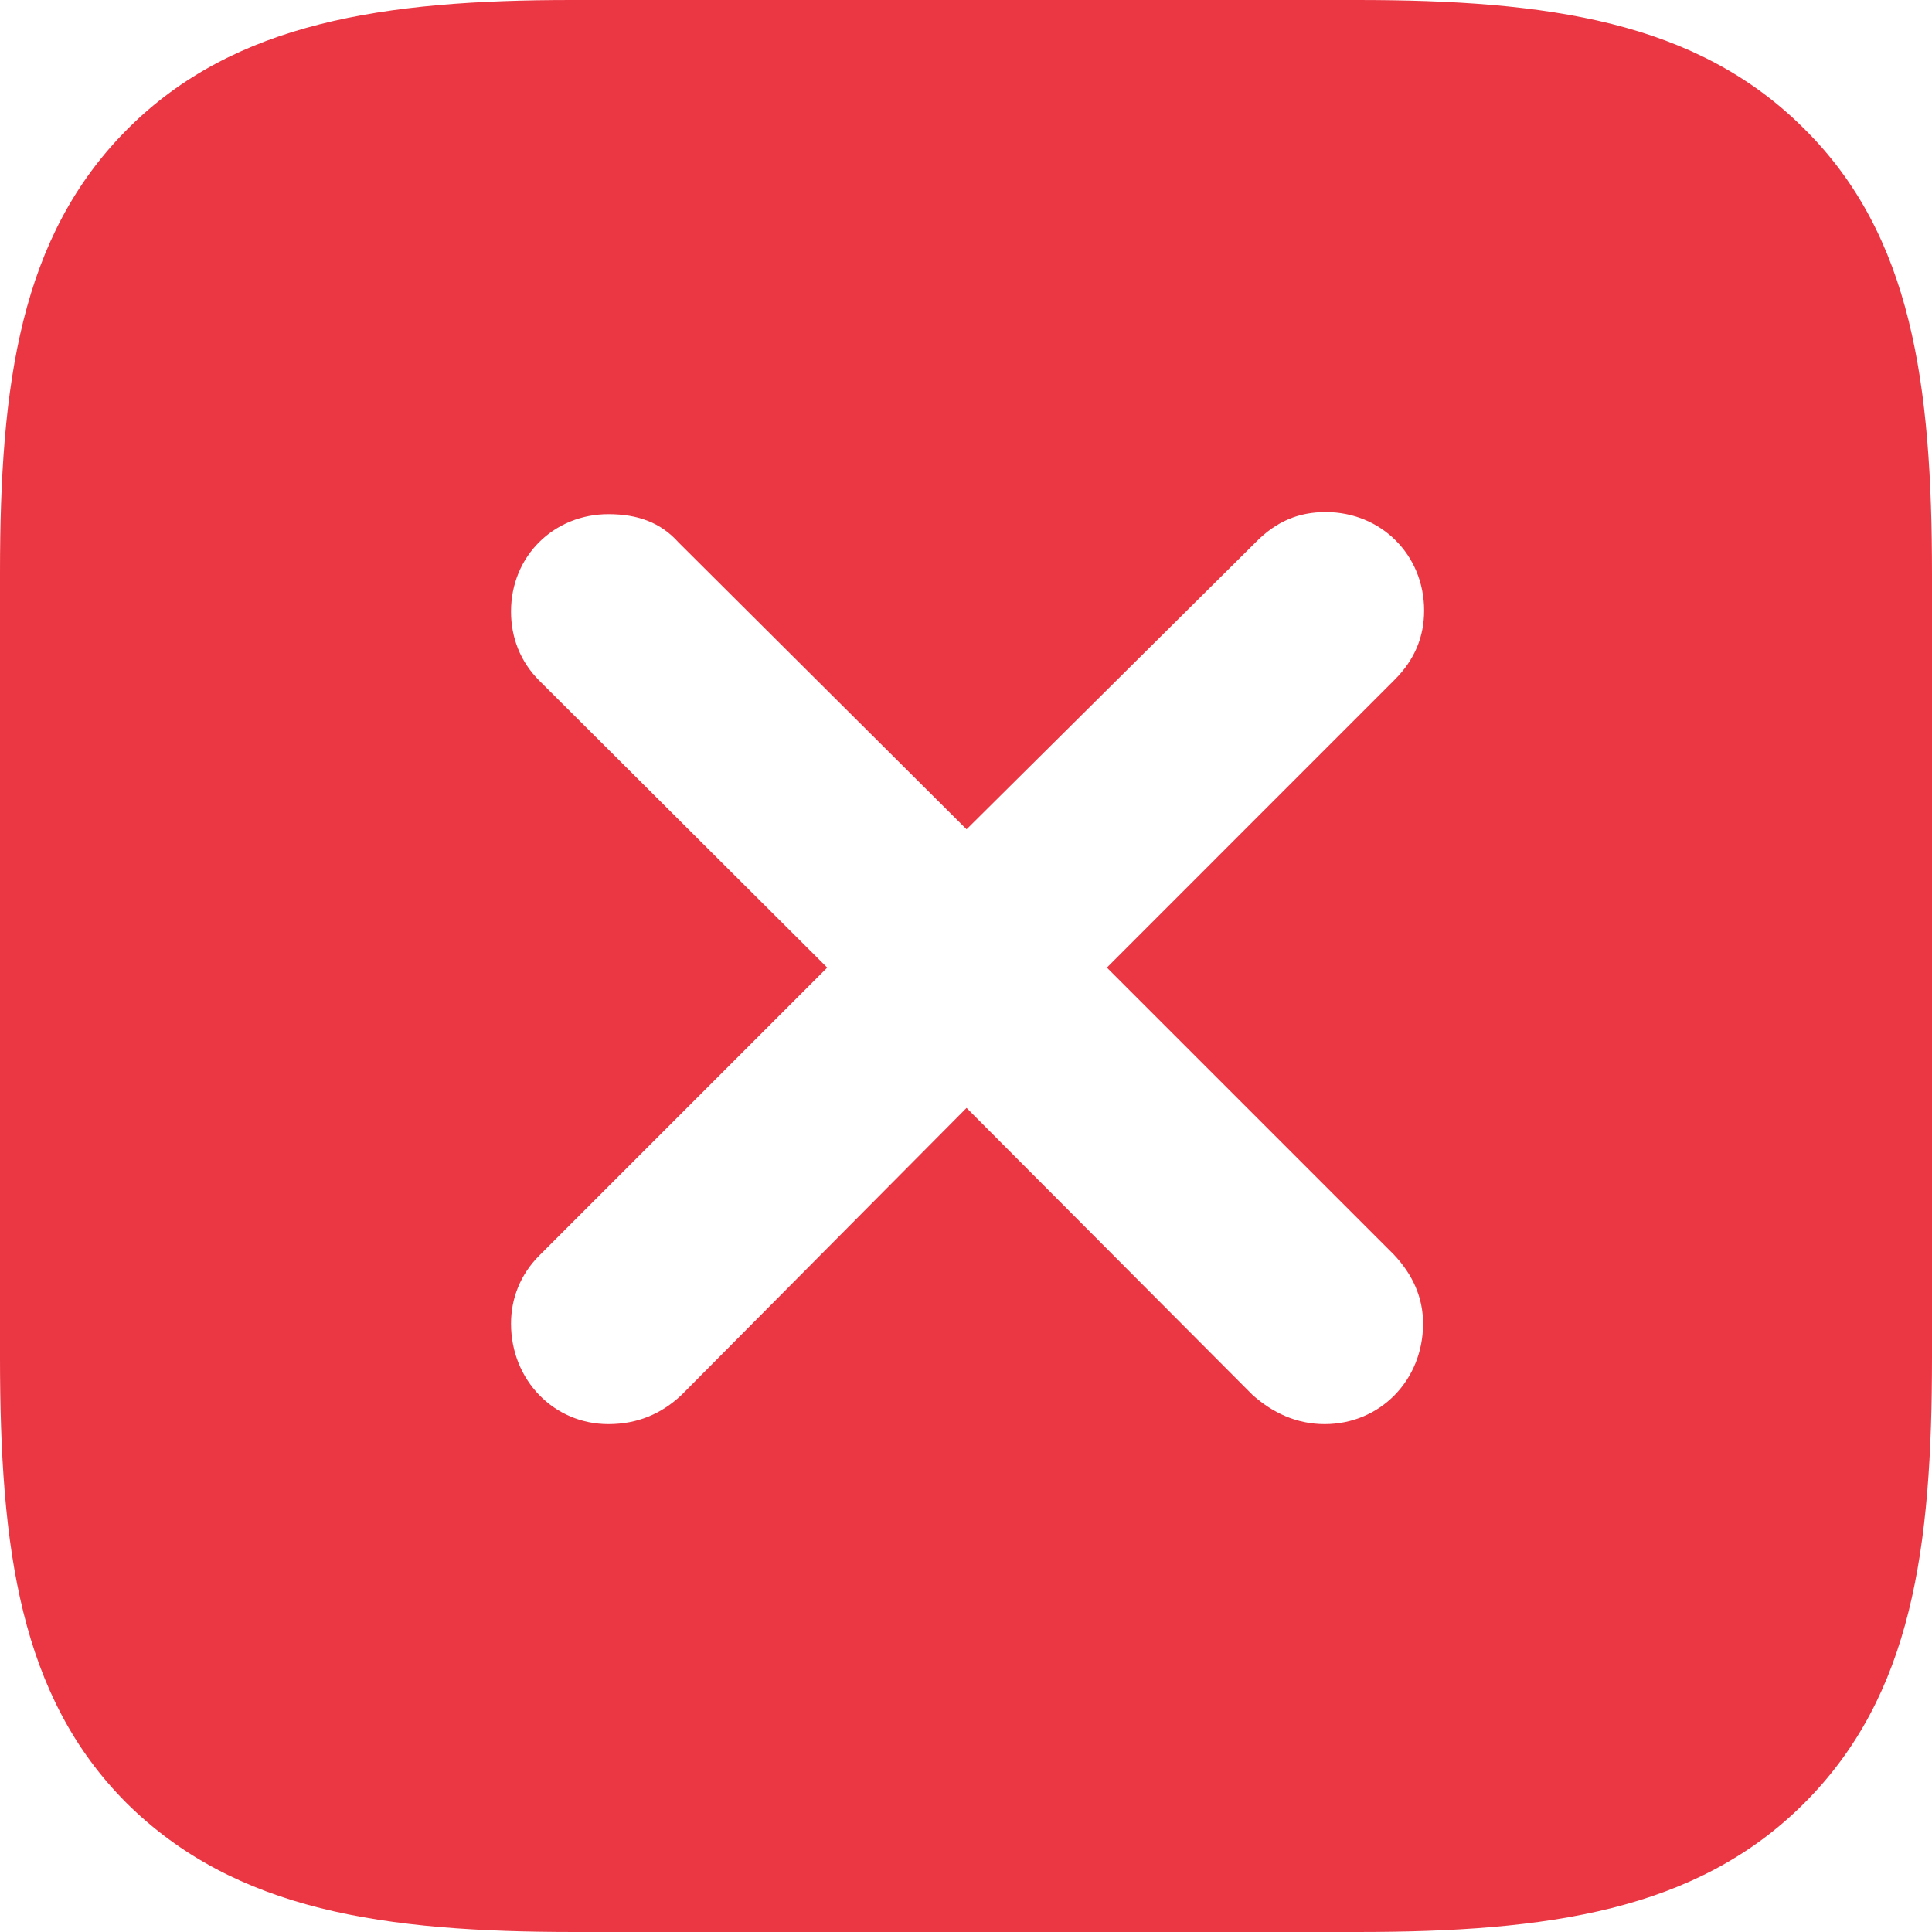 <svg width="24" height="24" viewBox="0 0 24 24" fill="none" xmlns="http://www.w3.org/2000/svg">
<path d="M22.413 1.6C21.073 0.26 19.226 0 16.858 0H7.102C4.774 0 2.914 0.273 1.587 1.6C0.247 2.94 0 4.774 0 7.115V16.858C0 19.239 0.247 21.073 1.574 22.4C2.927 23.74 4.774 24 7.141 24H16.858C19.226 24 21.073 23.74 22.413 22.4C23.753 21.06 24 19.239 24 16.858V7.141C24 4.774 23.753 2.927 22.413 1.6ZM7.558 17.691C6.881 17.691 6.348 17.145 6.348 16.442C6.348 16.13 6.465 15.831 6.699 15.597L10.276 12.02L6.699 8.455C6.465 8.221 6.348 7.922 6.348 7.597C6.348 6.907 6.881 6.387 7.558 6.387C7.922 6.387 8.208 6.491 8.429 6.738L12.007 10.302L15.61 6.725C15.857 6.478 16.13 6.361 16.468 6.361C17.158 6.361 17.691 6.894 17.691 7.584C17.691 7.909 17.574 8.195 17.327 8.442L13.75 12.02L17.314 15.584C17.548 15.831 17.678 16.117 17.678 16.442C17.678 17.145 17.145 17.691 16.455 17.691C16.104 17.691 15.805 17.548 15.558 17.327L12.007 13.763L8.468 17.327C8.221 17.561 7.922 17.691 7.558 17.691Z" fill="#EB3743"/>
</svg>
